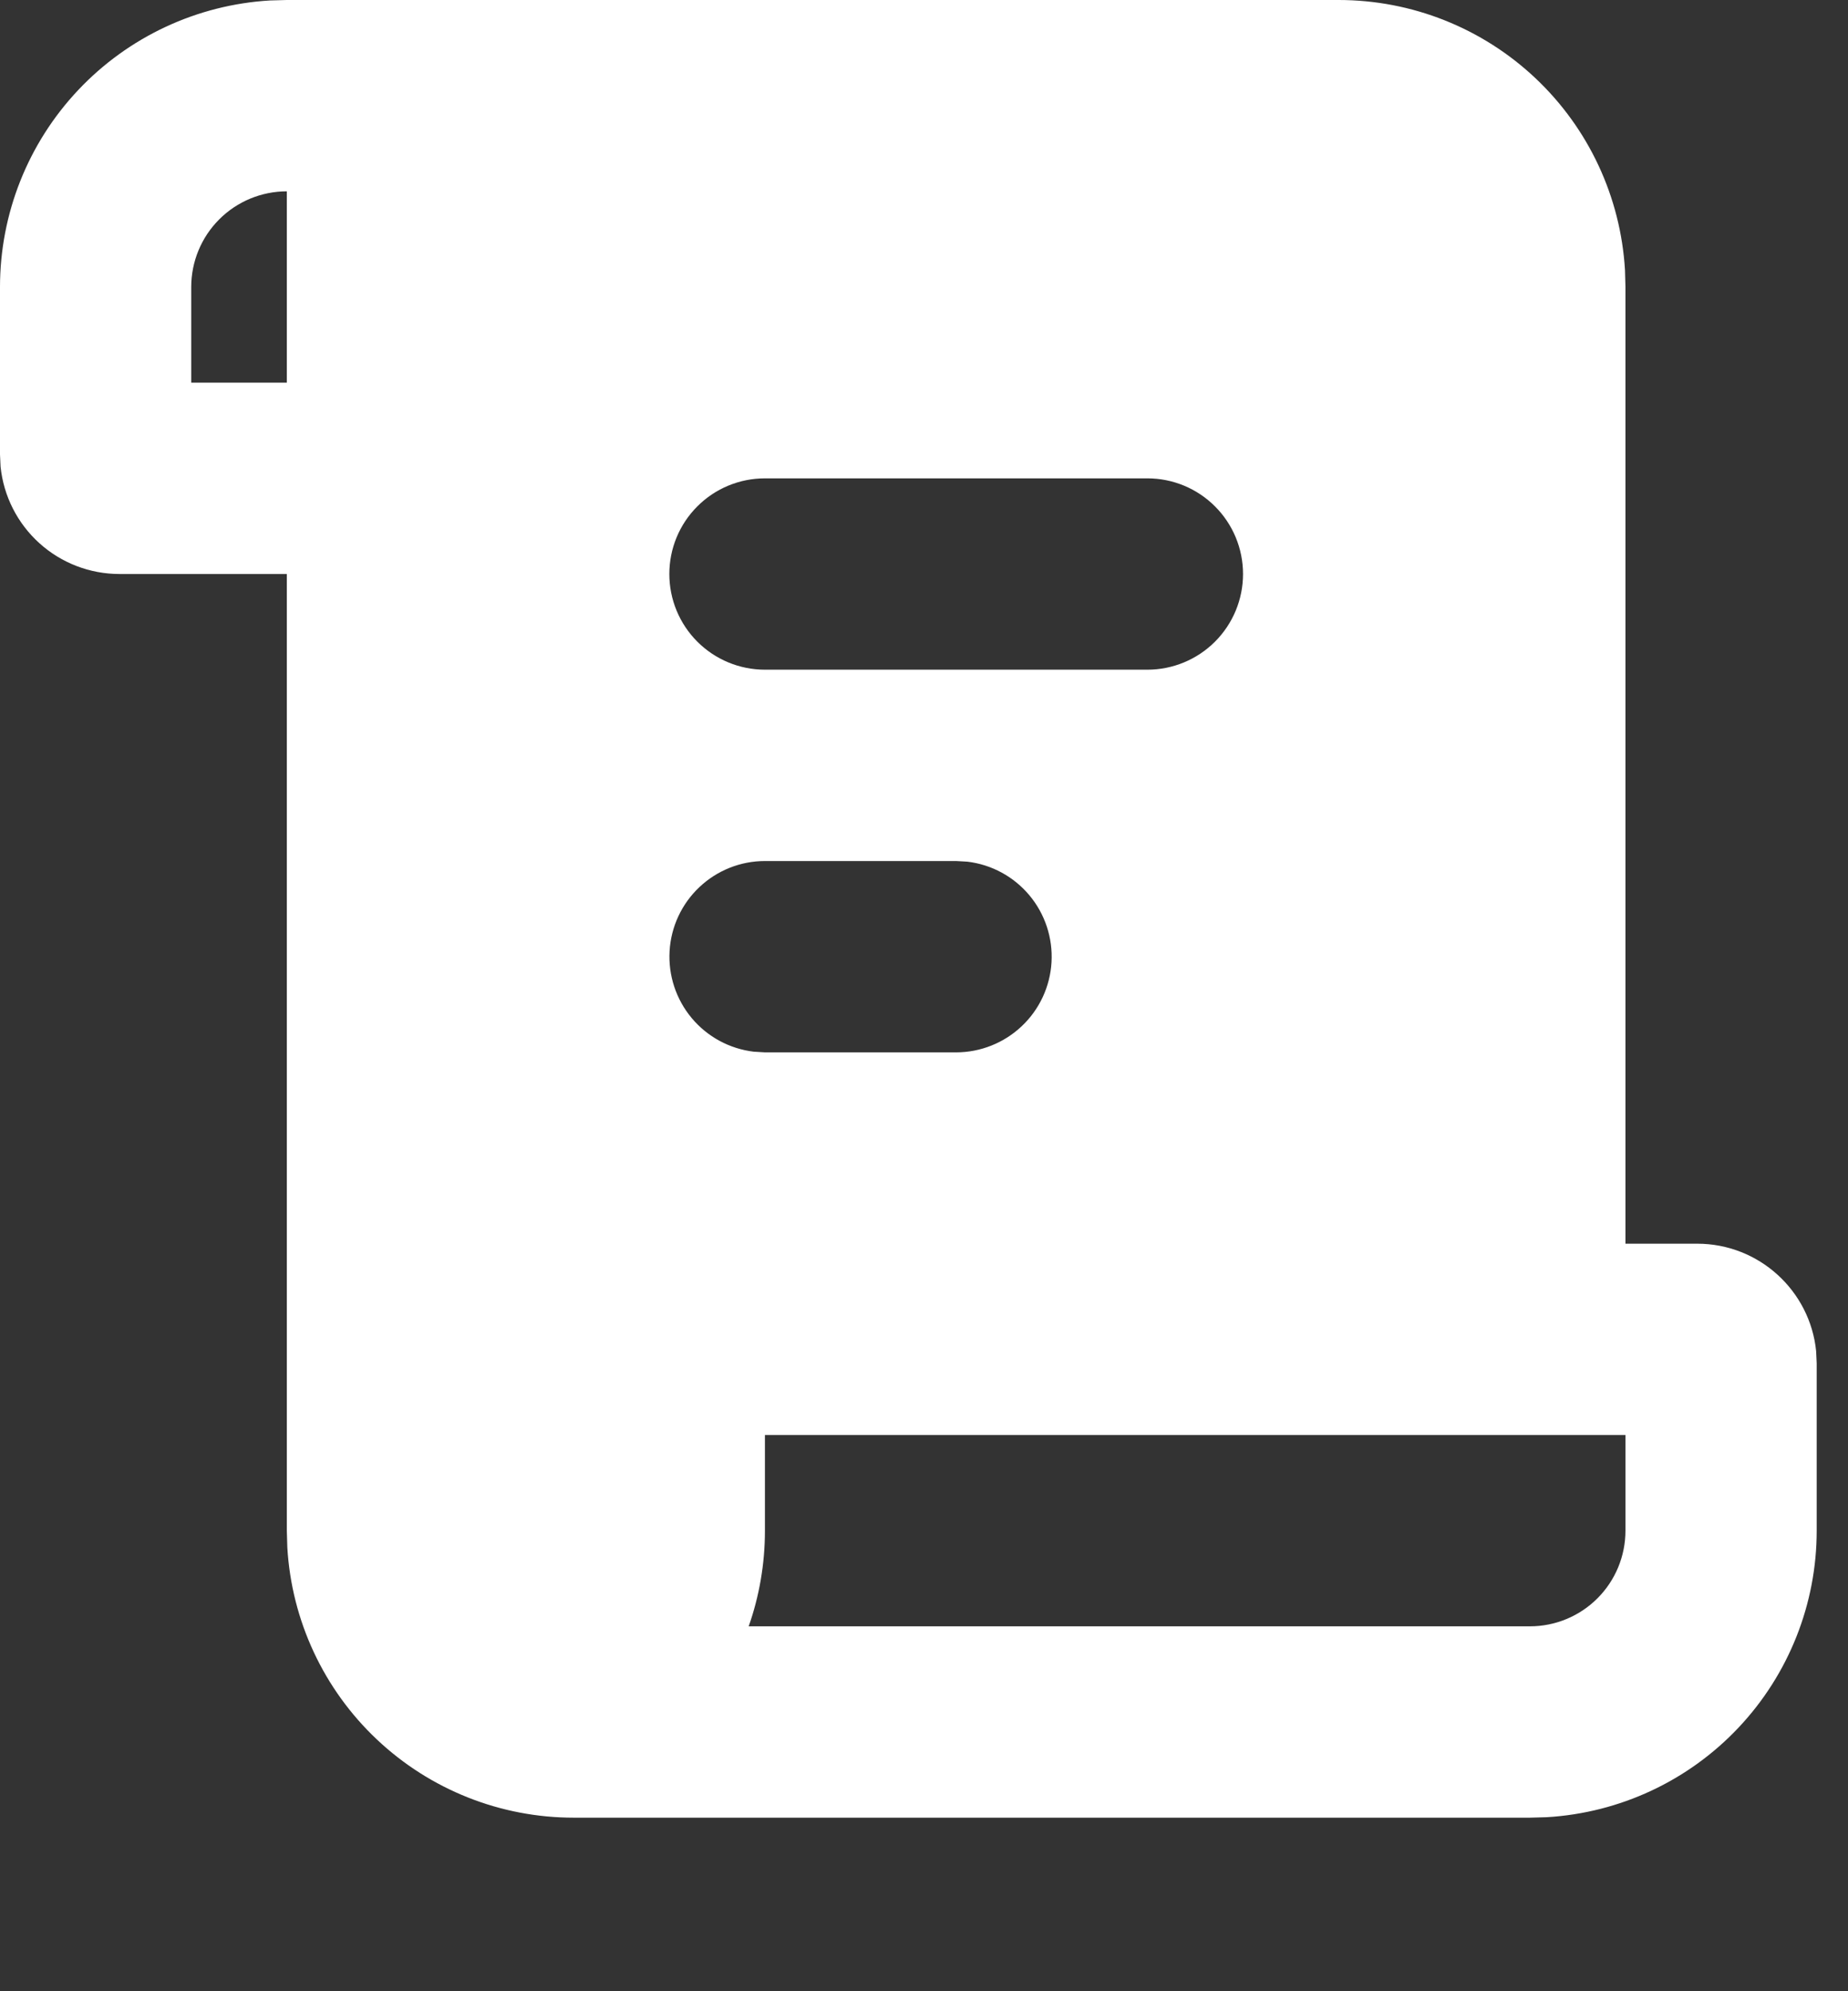 <svg width="52" height="56" viewBox="0 0 52 56" fill="none" xmlns="http://www.w3.org/2000/svg">
<rect x="0" y="0" width="52" height="56" fill="#333333" stroke="none"/>
<path d="M37.667 1.25389e-08C39.726 -0 41.707 0.786 43.205 2.199C44.703 3.611 45.604 5.543 45.725 7.598L45.738 8.071V34.977H47.756C49.497 34.977 50.931 36.3 51.103 37.995L51.119 38.34V43.048C51.12 45.107 50.333 47.088 48.92 48.586C47.508 50.084 45.577 50.985 43.522 51.106L43.048 51.119H16.143C14.084 51.12 12.103 50.333 10.605 48.92C9.107 47.508 8.206 45.577 8.085 43.522L8.071 43.048V16.143H3.363C2.531 16.143 1.727 15.835 1.109 15.277C0.491 14.72 0.101 13.953 0.016 13.124L1.25389e-08 12.78V8.071C-0 6.013 0.786 4.032 2.199 2.534C3.611 1.036 5.543 0.134 7.598 0.013L8.071 1.25389e-08H37.667ZM45.738 40.358H21.524V43.048C21.524 43.99 21.363 44.896 21.067 45.738H43.048C43.761 45.738 44.446 45.455 44.95 44.95C45.455 44.446 45.738 43.761 45.738 43.048V40.358ZM26.905 24.215H21.524C20.838 24.215 20.179 24.478 19.68 24.949C19.181 25.419 18.881 26.063 18.841 26.747C18.801 27.432 19.024 28.106 19.464 28.632C19.904 29.158 20.528 29.496 21.209 29.577L21.524 29.596H26.905C27.591 29.595 28.25 29.332 28.749 28.861C29.248 28.391 29.548 27.747 29.588 27.063C29.628 26.378 29.405 25.704 28.965 25.178C28.525 24.652 27.901 24.314 27.22 24.233L26.905 24.215ZM32.286 13.453H21.524C20.81 13.453 20.126 13.736 19.622 14.241C19.117 14.745 18.834 15.429 18.834 16.143C18.834 16.857 19.117 17.541 19.622 18.046C20.126 18.55 20.81 18.834 21.524 18.834H32.286C32.999 18.834 33.684 18.55 34.188 18.046C34.693 17.541 34.977 16.857 34.977 16.143C34.977 15.429 34.693 14.745 34.188 14.241C33.684 13.736 32.999 13.453 32.286 13.453ZM8.071 5.381C7.358 5.381 6.674 5.664 6.169 6.169C5.664 6.674 5.381 7.358 5.381 8.071V10.762H8.071V5.381Z" fill="white"/>
</svg>
